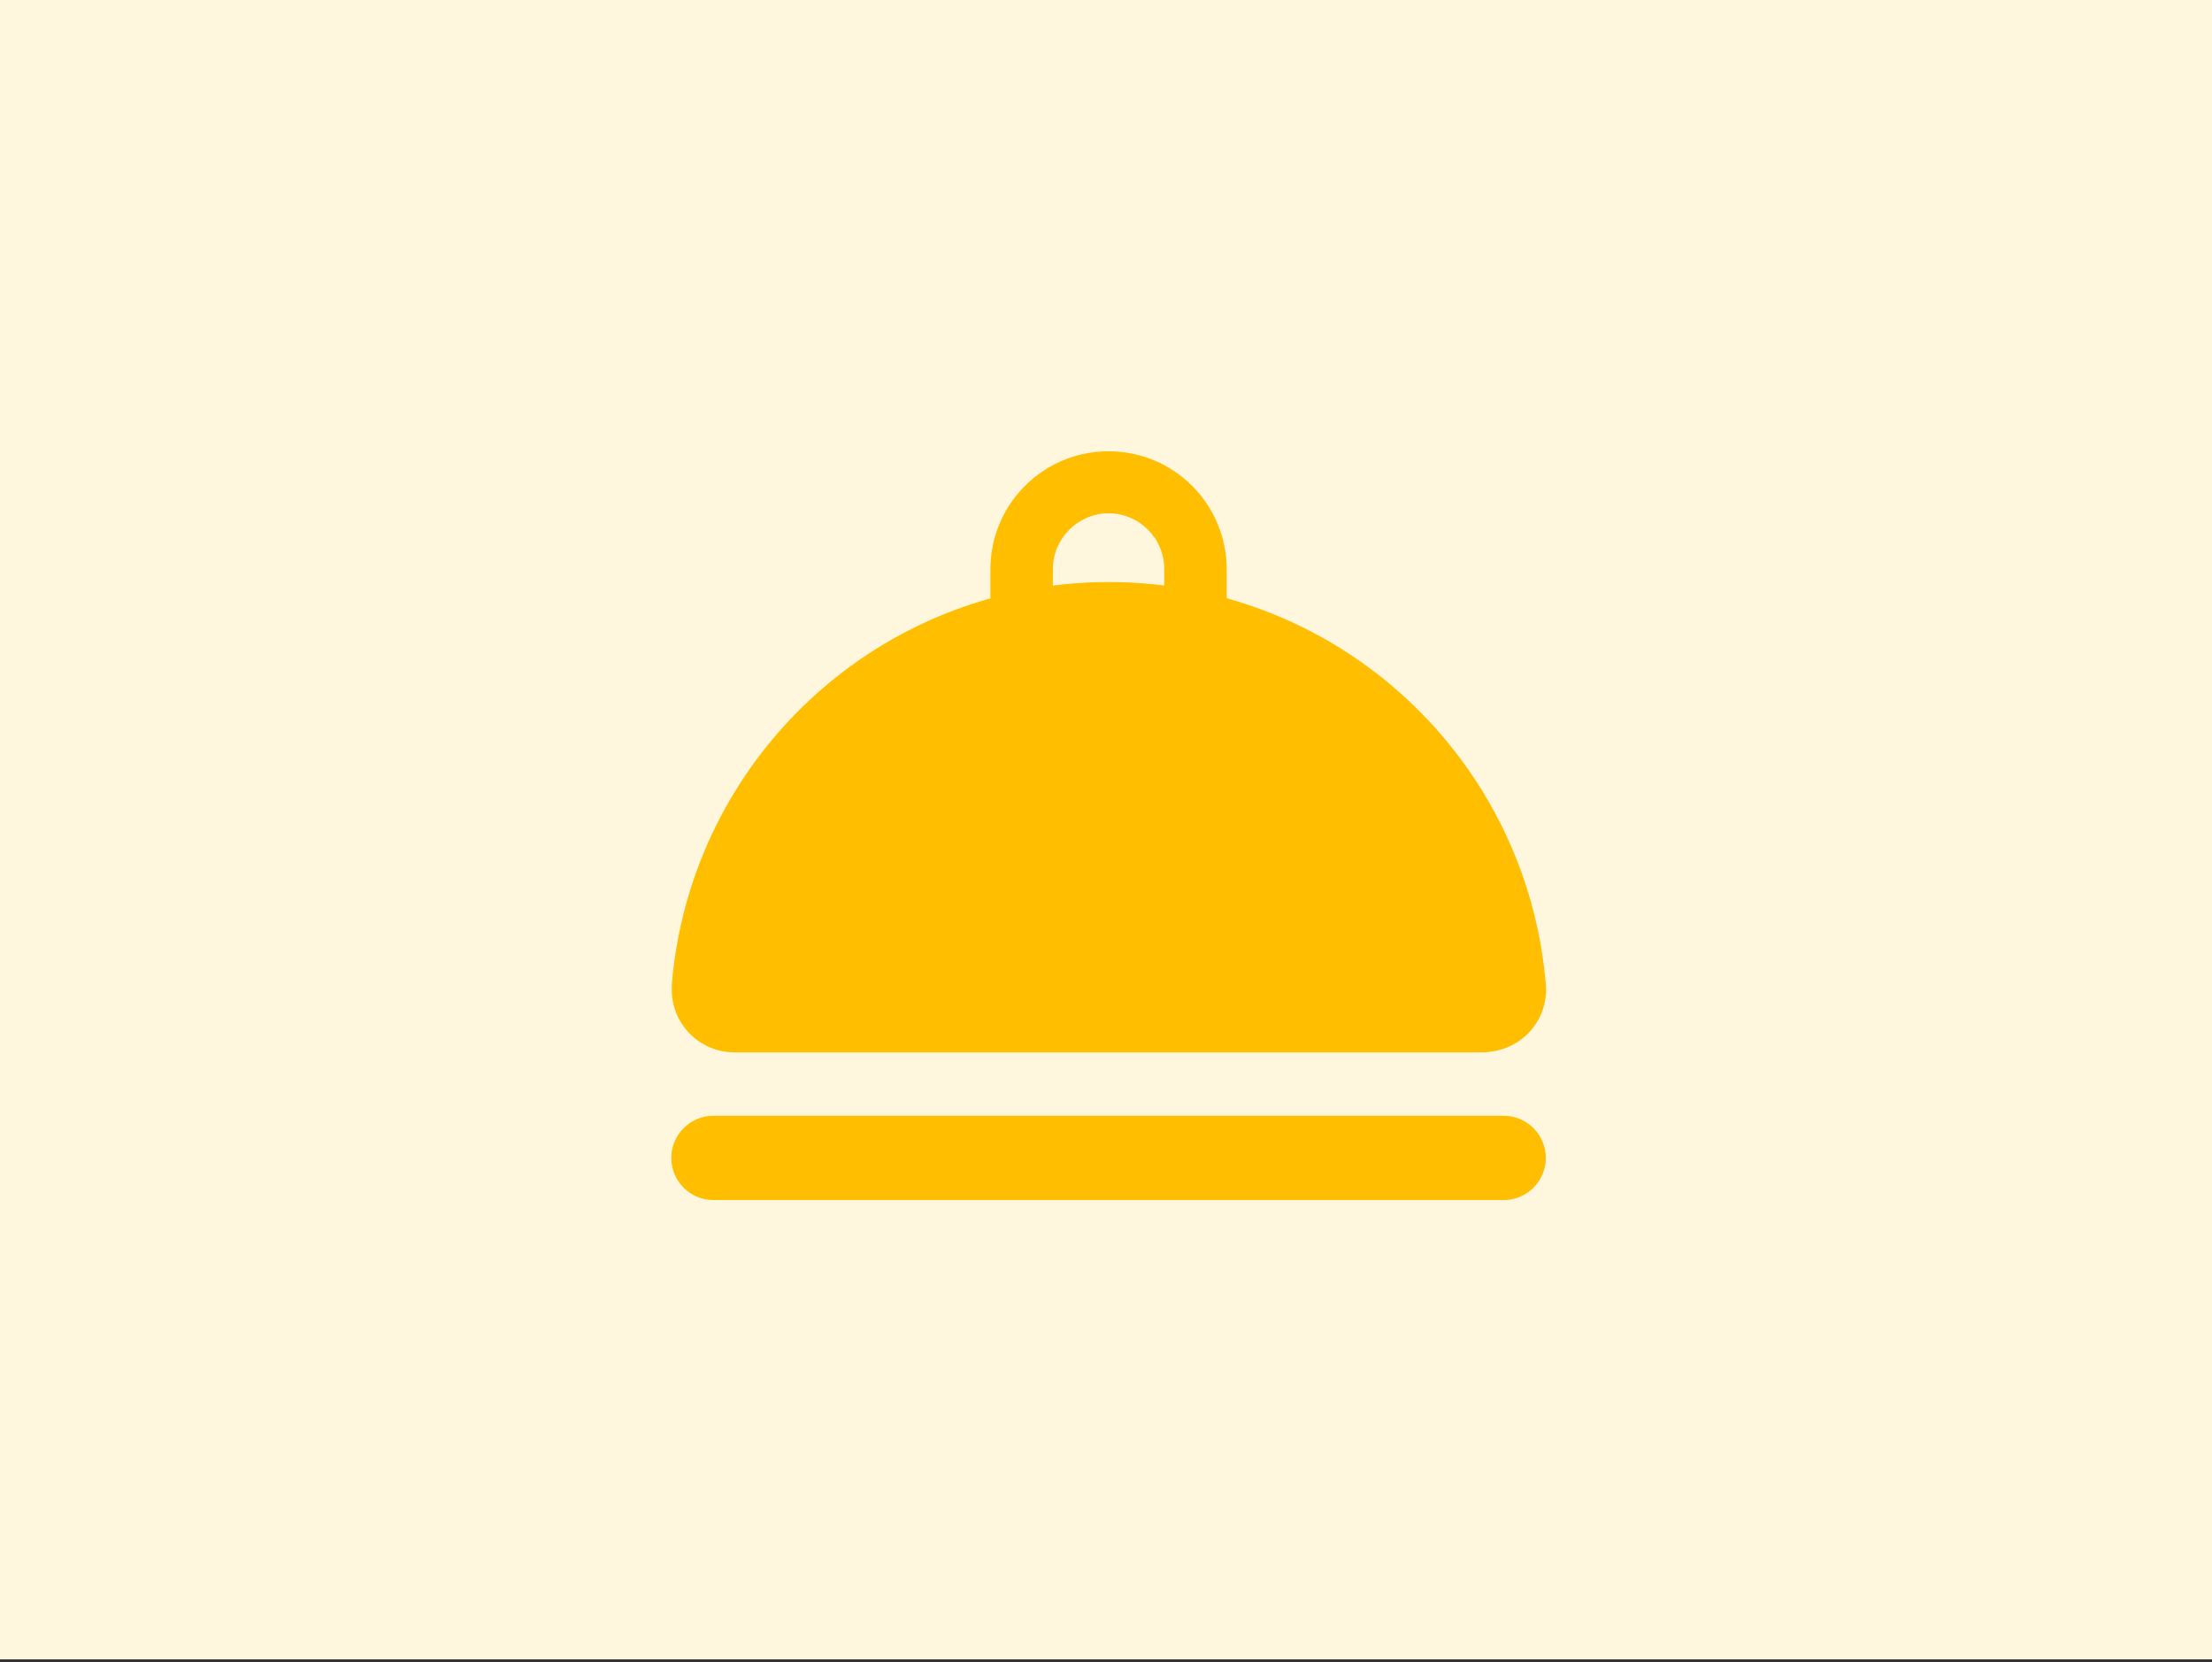 <svg width="201" height="151" viewBox="0 0 201 151" fill="none" xmlns="http://www.w3.org/2000/svg">
<rect x="0" y="0" width="201" height="151" fill="#333333" stroke="none"/>
<g id="&#229;&#149;&#134;&#229;&#147;&#129;&#229;&#155;&#190;&#231;&#137;&#135;&#233;&#187;&#152;&#232;&#174;&#164;&#229;&#155;&#190;" clip-path="url(#clip0_4705_55571)">
<rect id="image 3" width="201" height="150.75" fill="#FFF6DE"/>
<g id="gongdan_diancan 1">
<path id="Vector" d="M134.788 95.604H66.72C63.596 95.604 61.044 93.052 61.044 89.928V89.444C62.496 72.02 75.124 57.544 92.24 53.804C97.872 52.572 103.636 52.572 109.268 53.804C126.34 57.544 139.012 71.976 140.464 89.444C140.728 92.568 138.396 95.296 135.272 95.56C135.096 95.604 134.92 95.604 134.788 95.604ZM136.636 109.024H64.828C62.716 109.024 61 107.308 61 105.196C61 103.084 62.716 101.368 64.828 101.368H136.636C138.748 101.368 140.464 103.084 140.464 105.196C140.464 107.308 138.748 109.024 136.636 109.024Z" fill="#FFBE00"/>
<path id="Vector_2" d="M89.996 60.14V51.736C89.996 45.796 94.792 41 100.732 41C106.672 41 111.468 45.796 111.468 51.736V60.14L108.036 59.392C103.24 58.336 98.224 58.336 93.428 59.392L89.996 60.14ZM100.732 52.924C102.448 52.924 104.12 53.012 105.792 53.232V51.692C105.792 48.876 103.504 46.632 100.732 46.632C97.96 46.632 95.672 48.92 95.672 51.692V53.232C97.344 53.012 99.06 52.924 100.732 52.924Z" fill="#FFBE00"/>
<path id="Vector_3" d="M108.036 59.392C103.24 58.336 98.224 58.336 93.428 59.392L92.24 53.848C97.872 52.616 103.636 52.616 109.268 53.848L108.036 59.392Z" fill="#FFBE00"/>
</g>
</g>
<defs>
<clipPath id="clip0_4705_55571">
<rect width="201" height="150.75" fill="white"/>
</clipPath>
</defs>
</svg>
